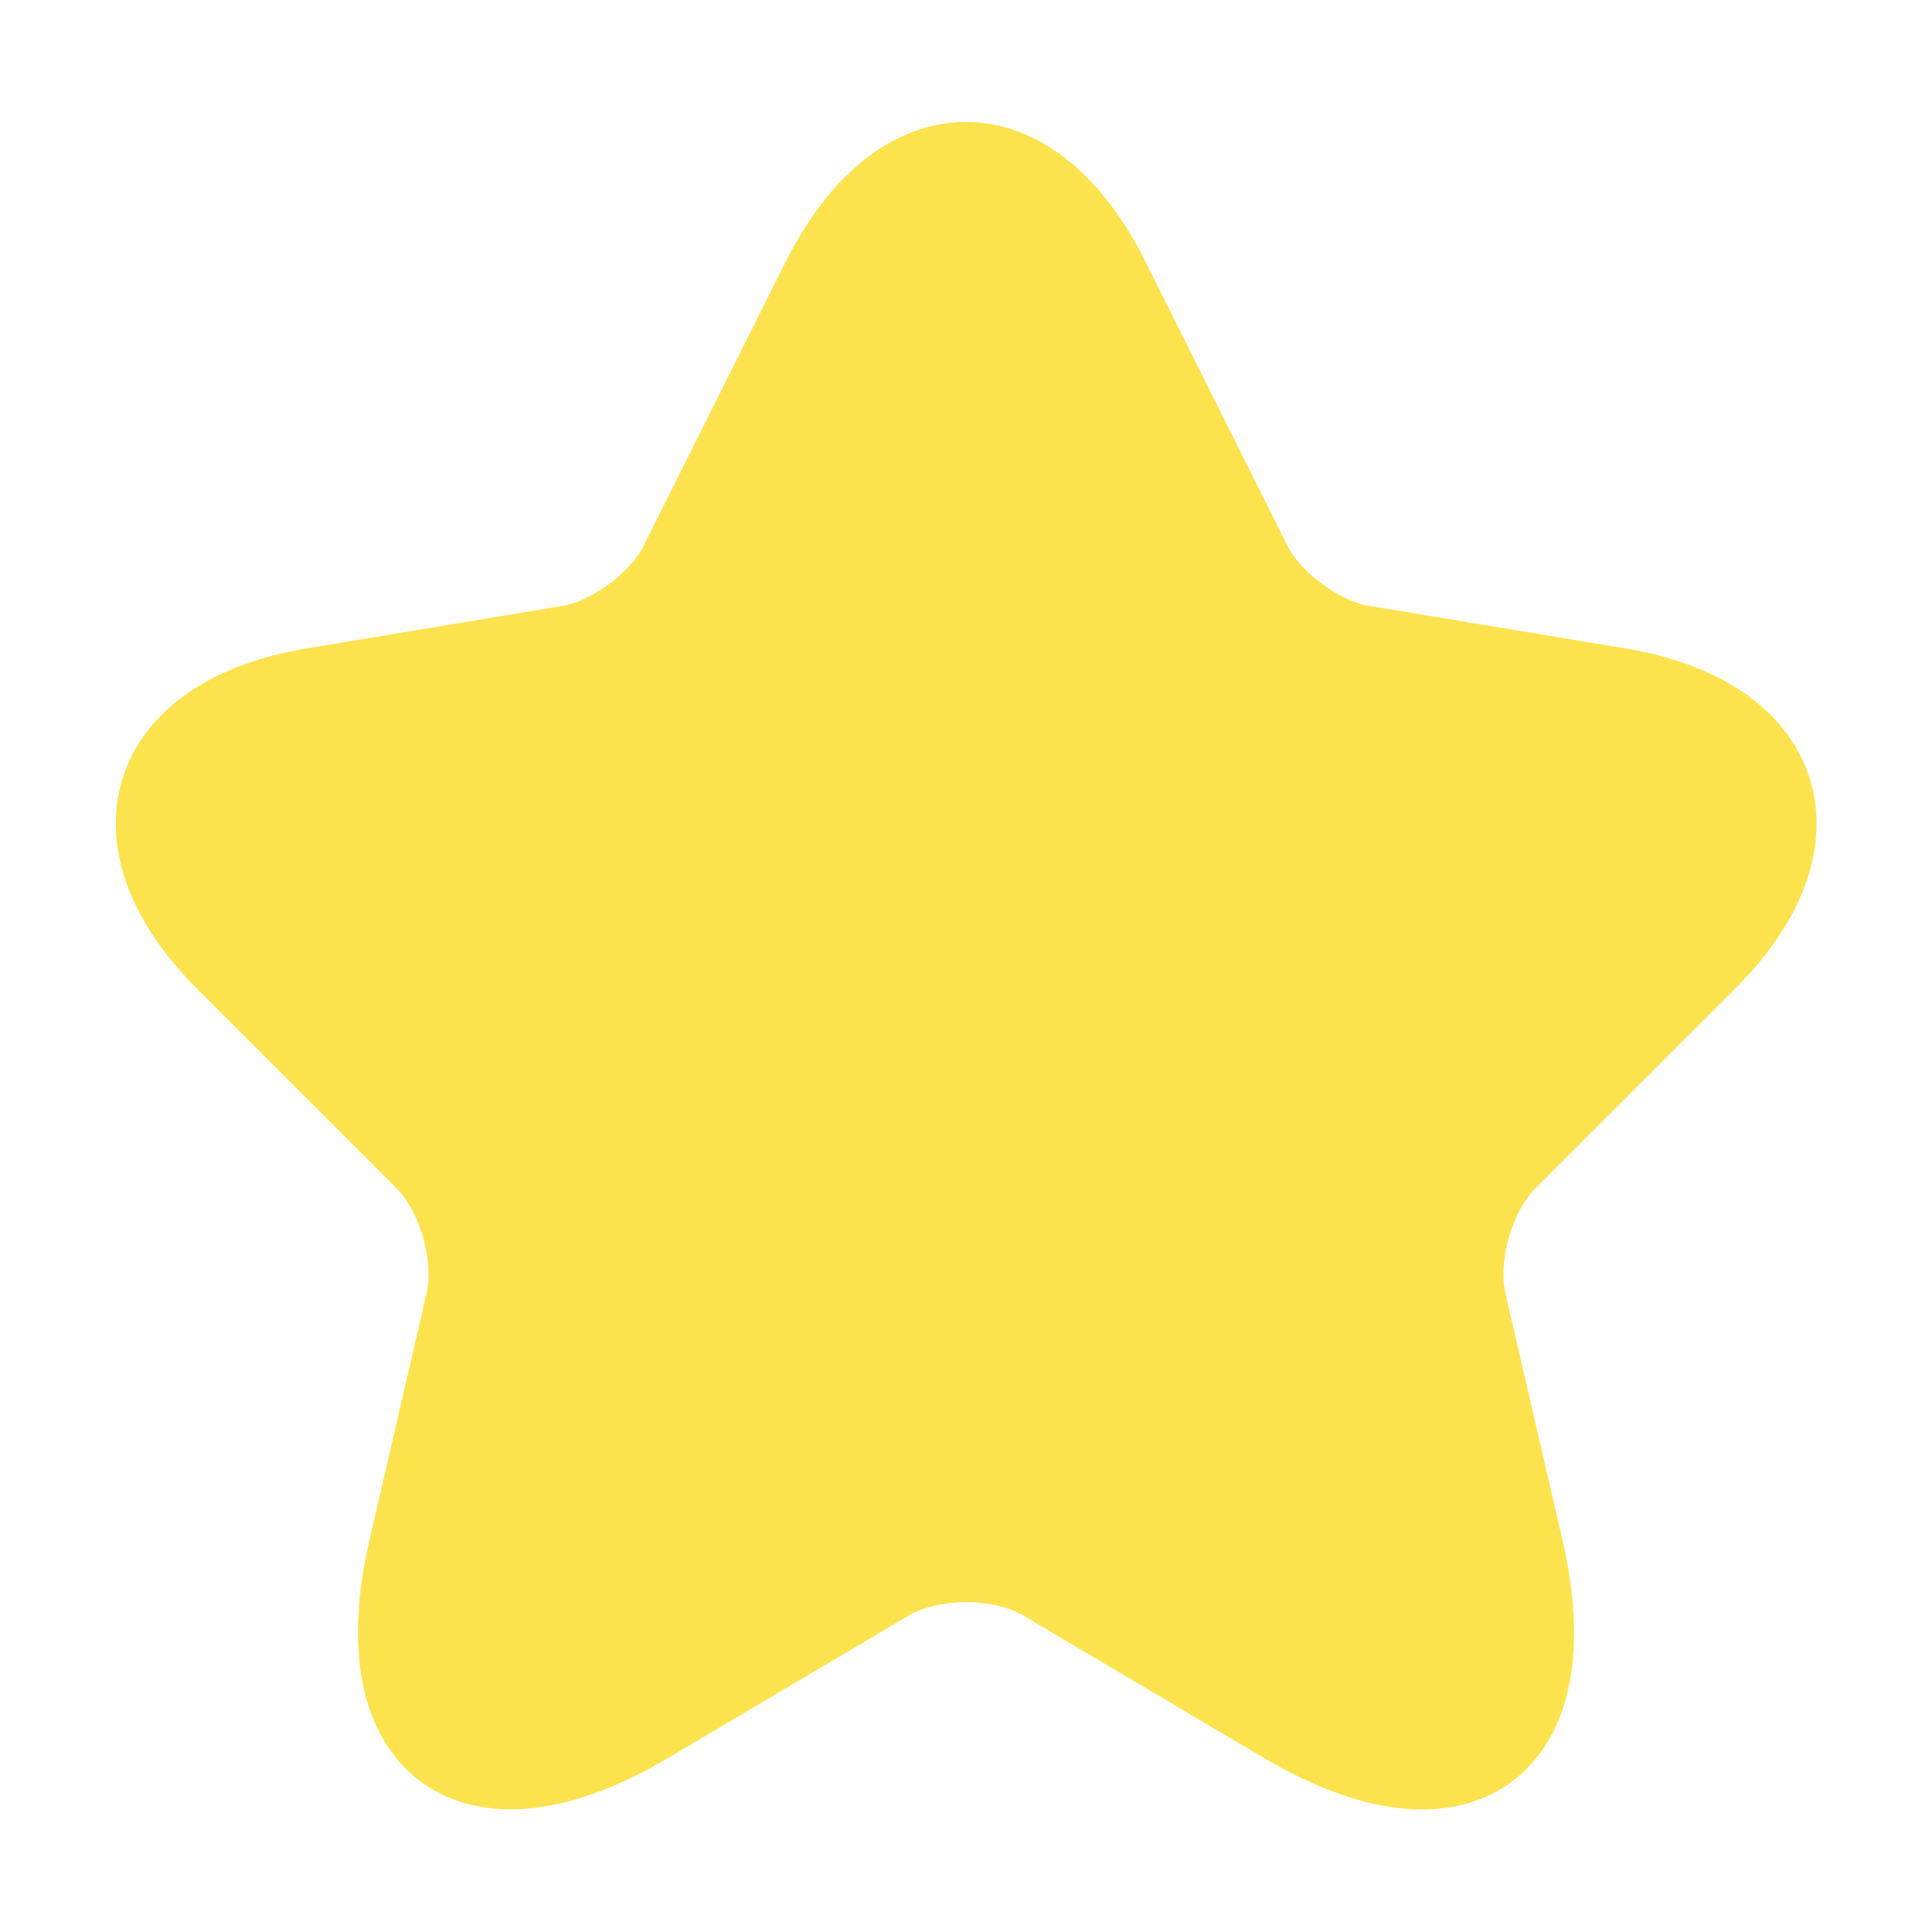 <svg width="64" height="64" viewBox="0 0 64 64" fill="none" xmlns="http://www.w3.org/2000/svg">
<path d="M36.613 9.36L41.306 18.747C41.946 20.053 43.653 21.307 45.093 21.547L53.6 22.96C59.04 23.867 60.32 27.813 56.4 31.707L49.786 38.32C48.666 39.44 48.053 41.6 48.4 43.147L50.293 51.333C51.786 57.813 48.346 60.32 42.613 56.933L34.64 52.213C33.2 51.36 30.826 51.36 29.36 52.213L21.386 56.933C15.68 60.32 12.213 57.787 13.706 51.333L15.6 43.147C15.946 41.6 15.333 39.44 14.213 38.32L7.6 31.707C3.706 27.813 4.96 23.867 10.4 22.96L18.906 21.547C20.32 21.307 22.026 20.053 22.666 18.747L27.36 9.36C29.92 4.267 34.08 4.267 36.613 9.36Z" fill="#FCE34D" stroke="#FCE34D" stroke-width="3" stroke-linecap="round" stroke-linejoin="round"/>
</svg>
